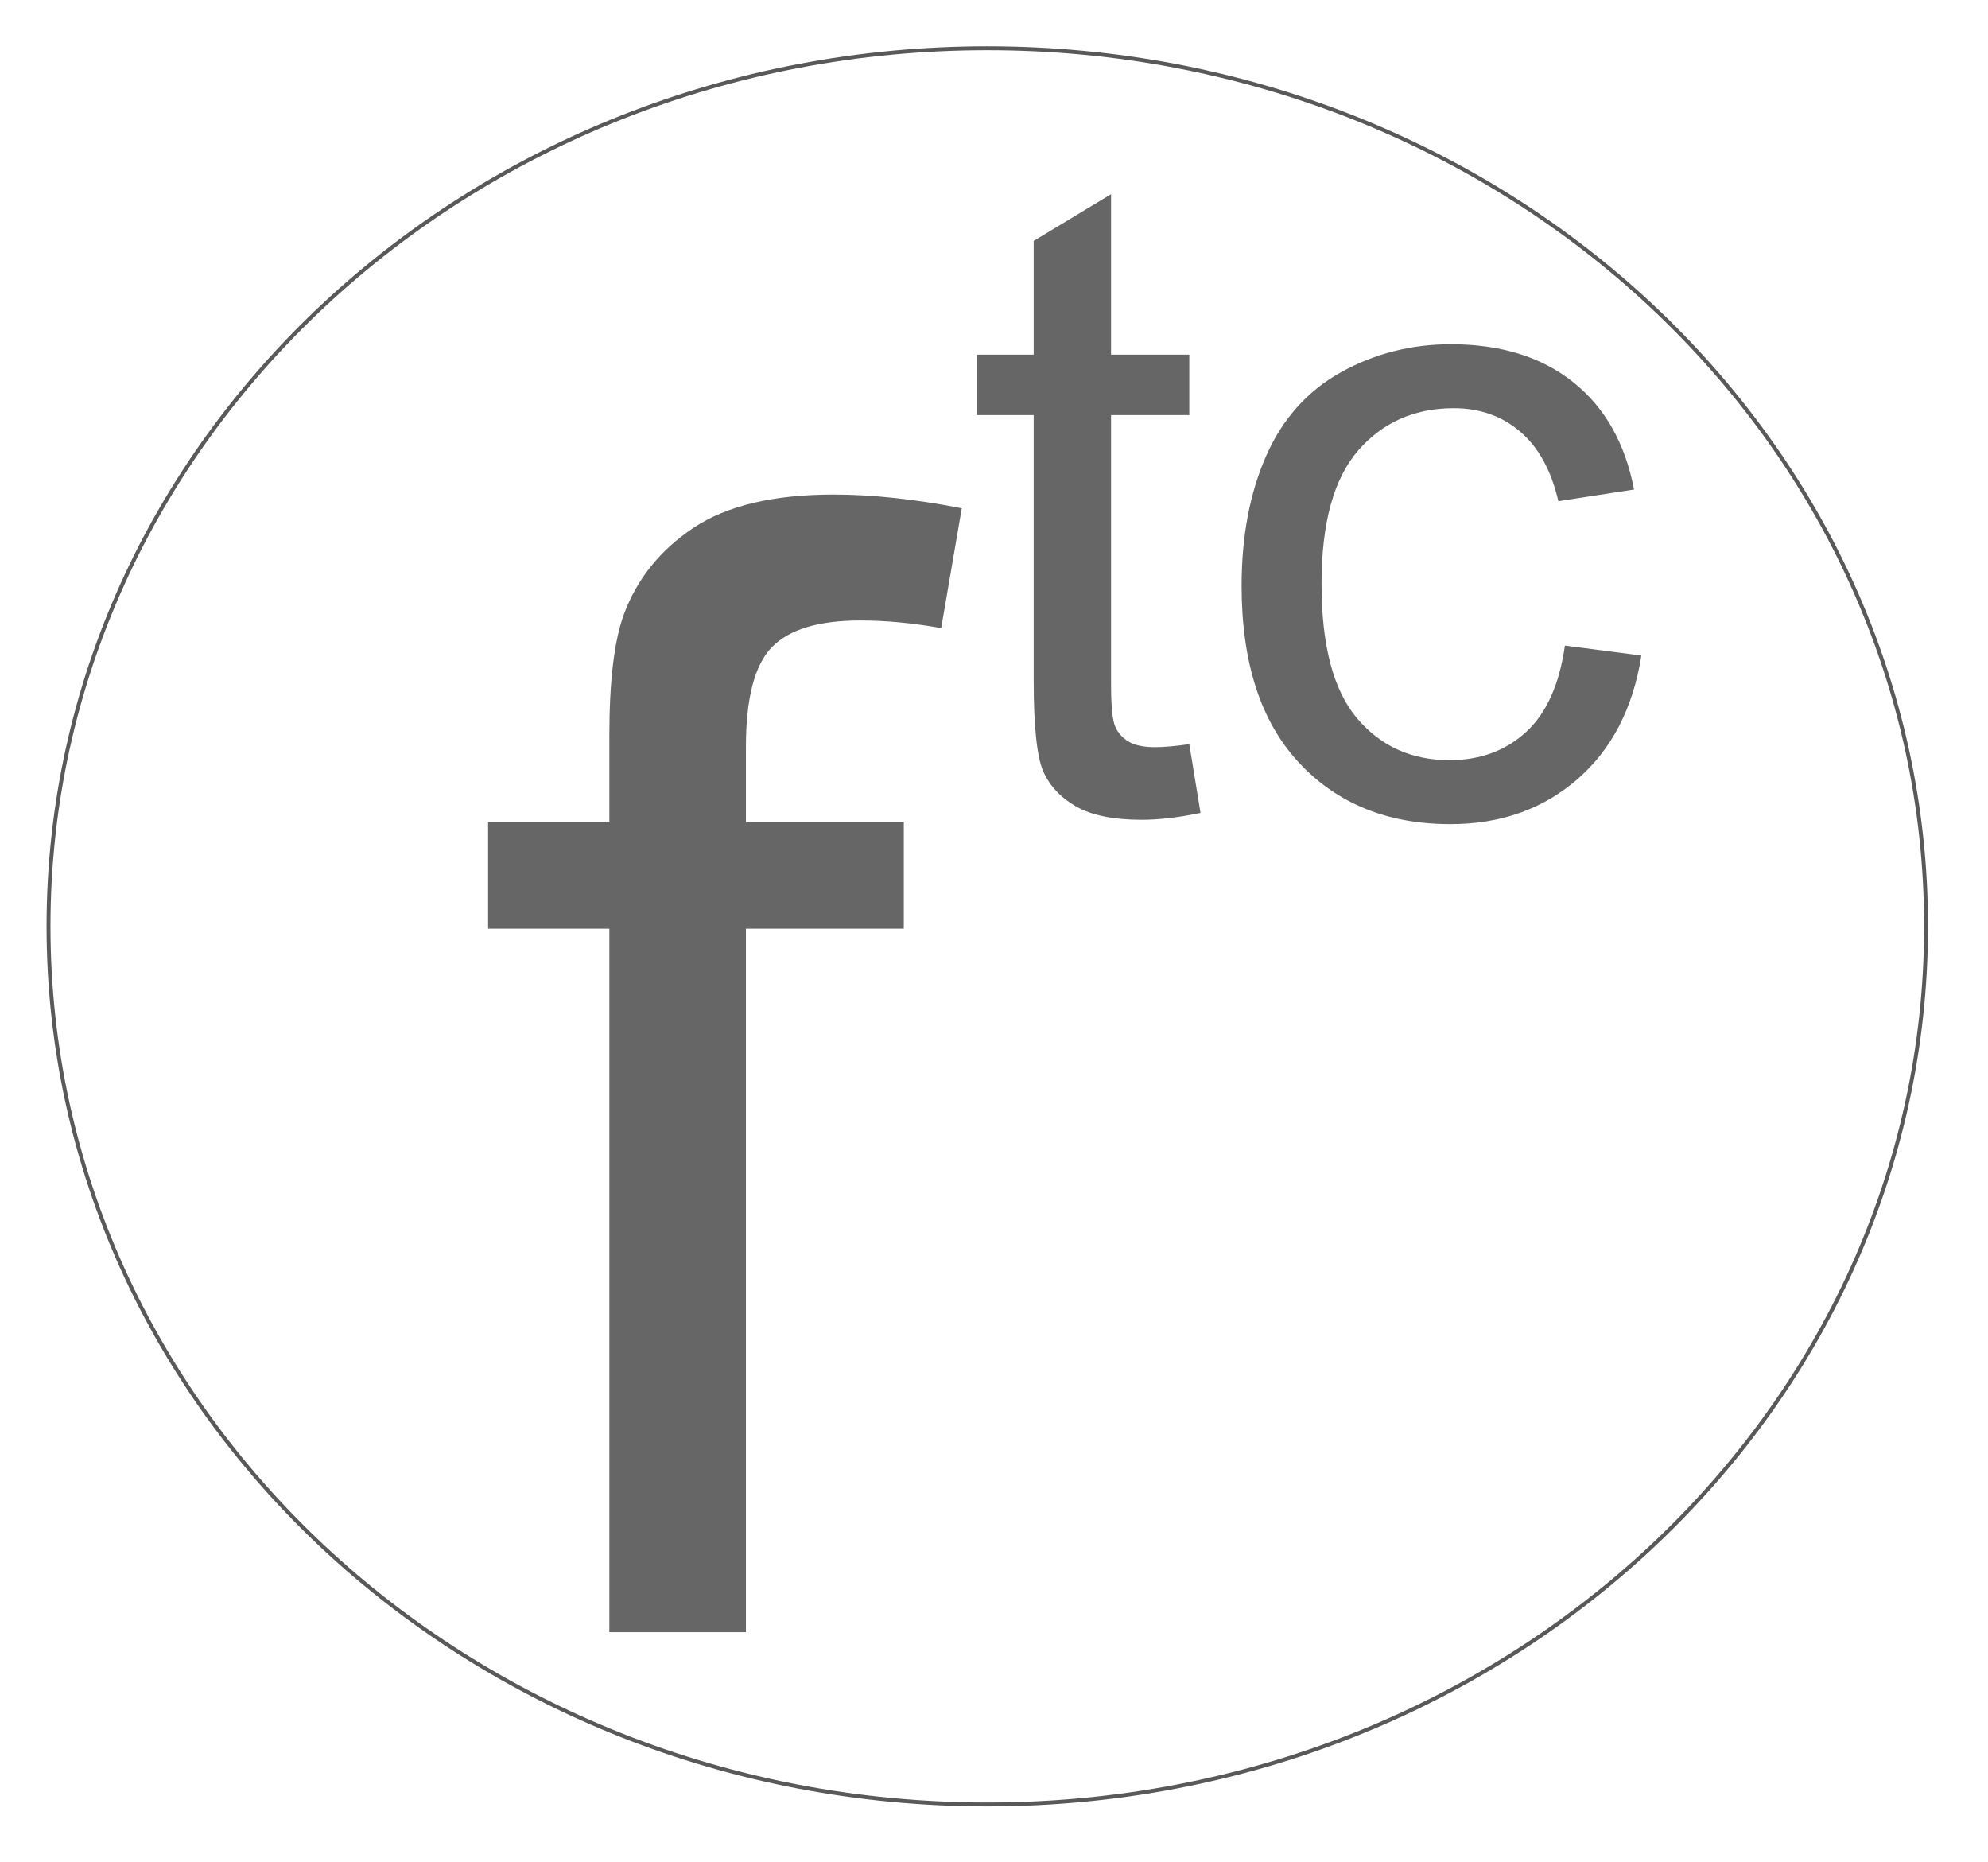 <svg version="1.1" viewBox="0.0 0.0 509.01 476.559" fill="none" stroke="none" stroke-linecap="square" stroke-miterlimit="10" xmlns:xlink="http://www.w3.org/1999/xlink" xmlns="http://www.w3.org/2000/svg"><clipPath id="p.0"><path d="m0 0l509.01 0l0 476.559l-509.01 0l0 -476.559z" clip-rule="nonzero"/></clipPath><g clip-path="url(#p.0)"><path fill="#000000" fill-opacity="0.0" d="m0 0l509.01 0l0 476.559l-509.01 0z" fill-rule="evenodd"/><path fill="#000000" fill-opacity="0.0" d="m12.424 237.127l0 0c0 -124.138 107.614 -224.772 240.362 -224.772l0 0c132.748 0 240.362 100.634 240.362 224.772l0 0c0 124.138 -107.614 224.772 -240.362 224.772l0 0c-132.748 0 -240.362 -100.634 -240.362 -224.772z" fill-rule="evenodd"/><path stroke="#595959" stroke-width="1.0" stroke-linejoin="round" stroke-linecap="butt" d="m12.424 237.127l0 0c0 -124.138 107.614 -224.772 240.362 -224.772l0 0c132.748 0 240.362 100.634 240.362 224.772l0 0c0 124.138 -107.614 224.772 -240.362 224.772l0 0c-132.748 0 -240.362 -100.634 -240.362 -224.772z" fill-rule="evenodd"/><path fill="#000000" fill-opacity="0.0" d="m112.253 24.813l129.197 0l0 504.189l-129.197 0z" fill-rule="evenodd"/><path fill="#666666" d="m156.019 417.813l0 -180.078l-31.047 0l0 -27.344l31.047 0l0 -22.078q0 -20.891 3.719 -31.047q5.078 -13.672 17.859 -22.172q12.797 -8.5 35.844 -8.5q14.844 0 32.812 3.516l-5.266 30.672q-10.938 -1.953 -20.703 -1.953q-16.016 0 -22.656 6.844q-6.641 6.828 -6.641 25.578l0 19.141l40.422 0l0 27.344l-40.422 0l0 180.078l-34.969 0z" fill-rule="nonzero"/><path fill="#000000" fill-opacity="0.0" d="m237.07 -18.293l288.787 0l0 277.764l-288.787 0z" fill-rule="evenodd"/><path fill="#666666" d="m304.507 190.494l2.875 17.594q-8.406 1.766 -15.047 1.766q-10.844 0 -16.828 -3.422q-5.969 -3.438 -8.406 -9.016q-2.438 -5.594 -2.438 -23.531l0 -67.625l-14.609 0l0 -15.484l14.609 0l0 -29.109l19.812 -11.953l0 41.063l20.031 0l0 15.484l-20.031 0l0 68.734q0 8.516 1.047 10.953q1.047 2.438 3.422 3.875q2.391 1.438 6.812 1.438q3.328 0 8.75 -0.766zm96.176 -25.234l19.578 2.547q-3.203 20.25 -16.438 31.703q-13.219 11.453 -32.469 11.453q-24.125 0 -38.797 -15.766q-14.656 -15.781 -14.656 -45.219q0 -19.031 6.297 -33.297q6.312 -14.281 19.203 -21.422q12.891 -7.141 28.062 -7.141q19.141 0 31.312 9.688q12.172 9.672 15.609 27.5l-19.375 2.984q-2.766 -11.844 -9.797 -17.812q-7.016 -5.984 -16.984 -5.984q-15.047 0 -24.453 10.797q-9.406 10.781 -9.406 34.141q0 23.688 9.078 34.422q9.078 10.734 23.688 10.734q11.719 0 19.578 -7.188q7.859 -7.203 9.969 -22.141z" fill-rule="nonzero"/></g></svg>